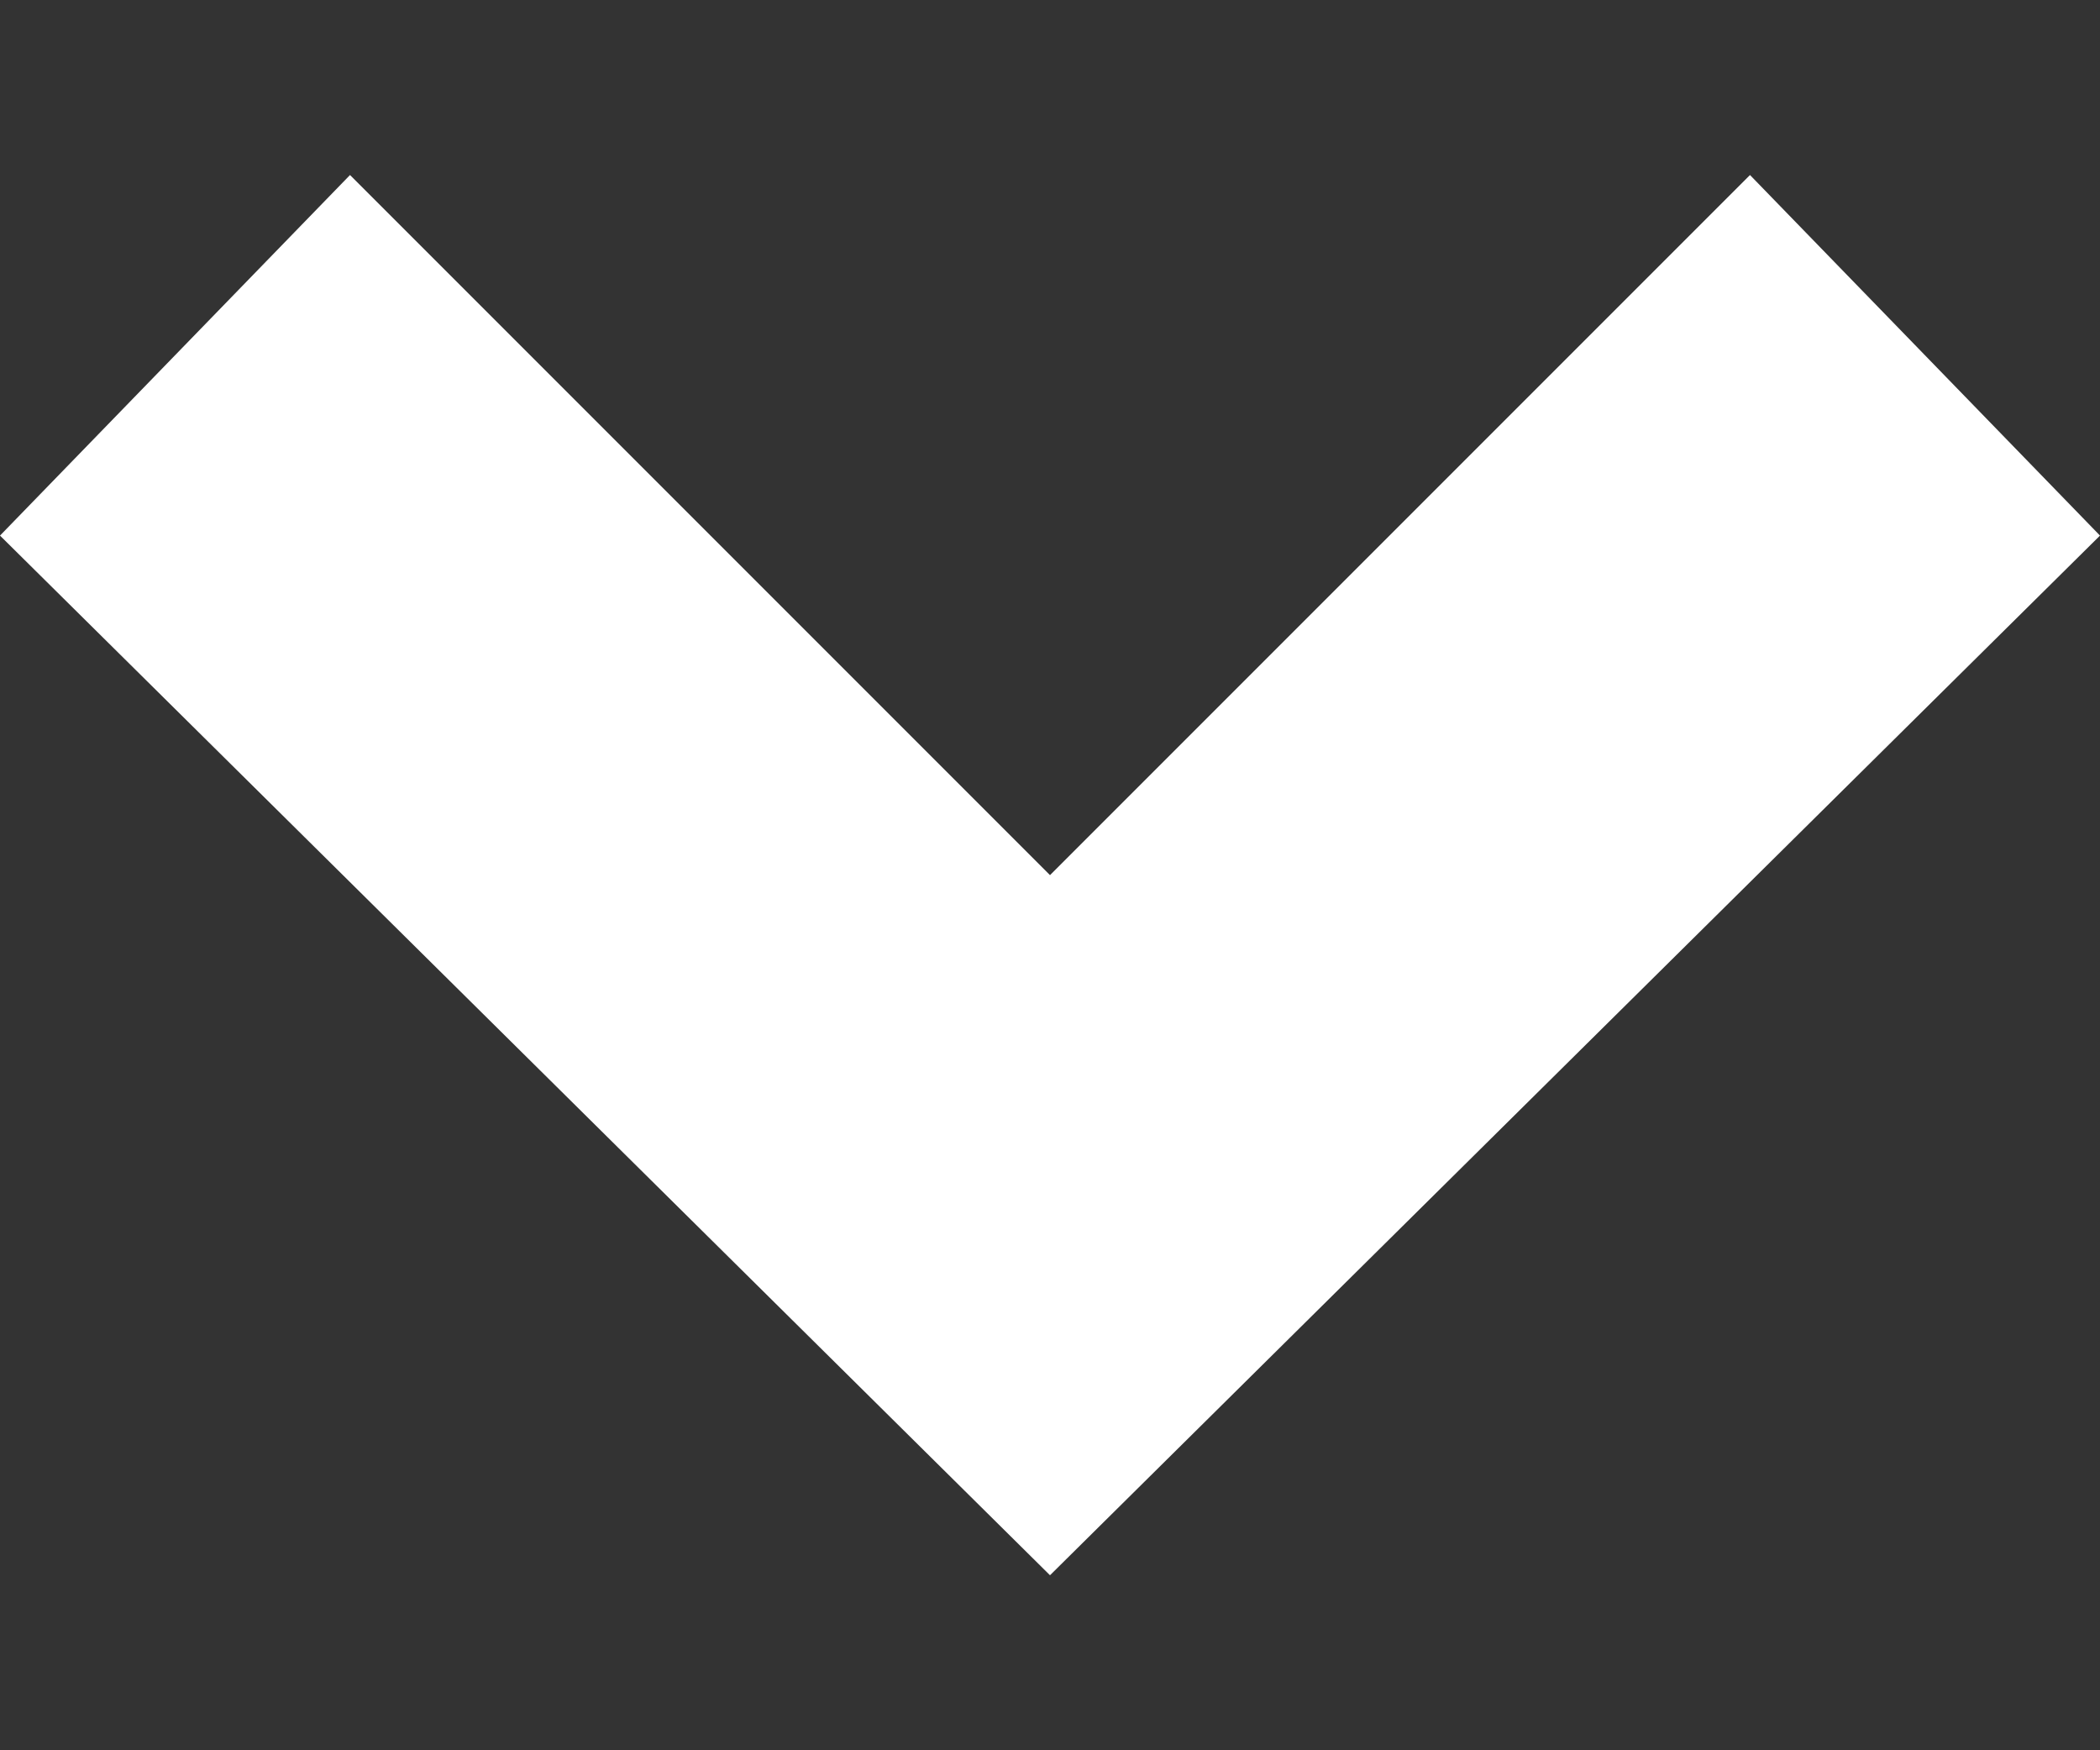 <svg width="6" height="5" viewBox="0 0 6 5" fill="none" xmlns="http://www.w3.org/2000/svg">
<rect x="0" y="0" width="6" height="5" fill="#333333" stroke="none"/>
<path d="M-4.50446e-08 1.53L1 0.5L3 2.5L5 0.5L6 1.53L3 4.5L-4.50446e-08 1.53Z" fill="white"/>
</svg>
